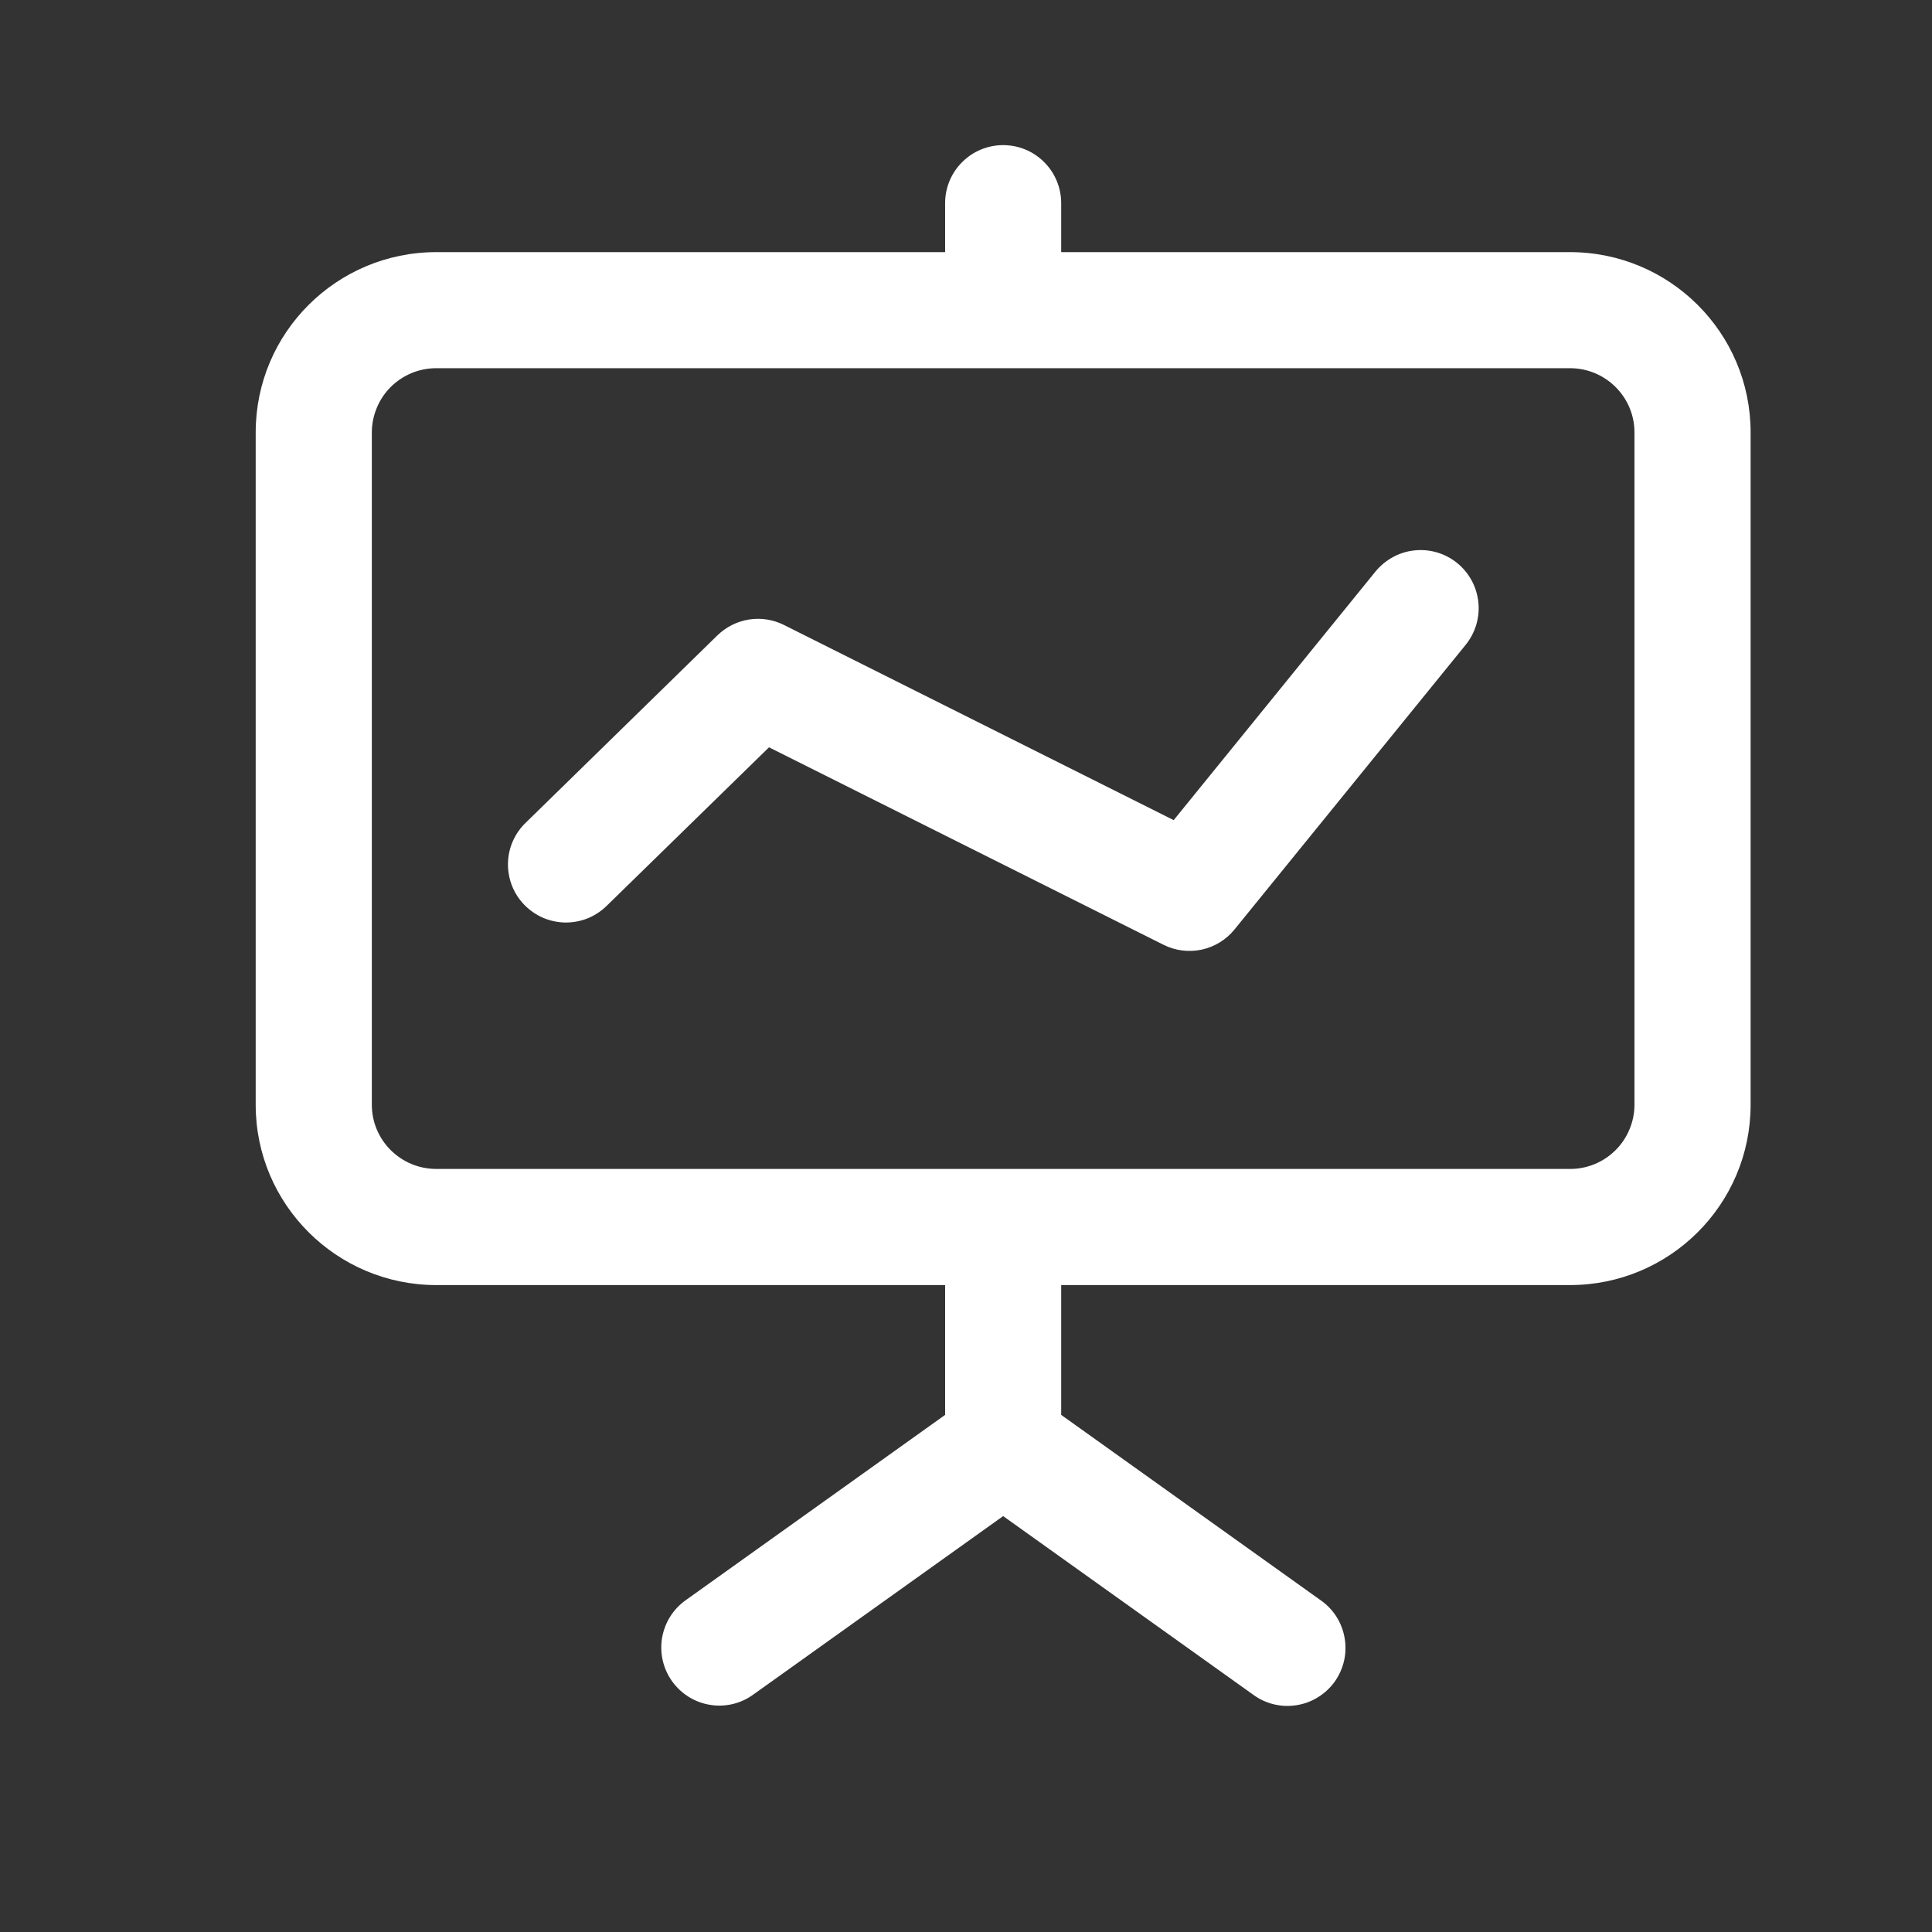 <svg width="26" height="26" viewBox="0 0 26 26" fill="none" xmlns="http://www.w3.org/2000/svg">
<rect x="0" y="0" width="26" height="26" fill="#333333" stroke="none"/>
<g id="Group 1000008249">
<g id="Frame">
<path id="Vector" d="M13.5 1.953C13.707 1.953 13.906 2.035 14.052 2.182C14.199 2.328 14.281 2.527 14.281 2.734V3.393H21.128C22.468 3.393 23.559 4.477 23.559 5.819V14.867C23.559 16.209 22.469 17.294 21.128 17.294H14.281V19.041L17.768 21.532C17.854 21.591 17.927 21.666 17.983 21.753C18.039 21.841 18.077 21.938 18.095 22.041C18.113 22.143 18.111 22.248 18.088 22.349C18.065 22.45 18.022 22.546 17.962 22.631C17.901 22.715 17.825 22.787 17.736 22.841C17.648 22.896 17.55 22.932 17.447 22.948C17.344 22.964 17.24 22.96 17.139 22.935C17.038 22.91 16.943 22.865 16.86 22.803L13.5 20.403L10.14 22.803C10.057 22.864 9.962 22.908 9.862 22.932C9.762 22.956 9.657 22.96 9.556 22.943C9.454 22.927 9.356 22.89 9.269 22.836C9.181 22.781 9.105 22.71 9.045 22.626C8.985 22.542 8.942 22.447 8.919 22.347C8.896 22.246 8.893 22.142 8.91 22.04C8.928 21.939 8.965 21.841 9.02 21.754C9.075 21.667 9.147 21.592 9.232 21.532L12.719 19.041V17.294H5.872C4.532 17.294 3.441 16.209 3.441 14.868V5.819C3.441 4.477 4.531 3.393 5.872 3.393H12.719V2.734C12.719 2.527 12.801 2.328 12.948 2.182C13.094 2.035 13.293 1.953 13.5 1.953ZM5.872 4.955C5.758 4.955 5.645 4.977 5.54 5.02C5.435 5.064 5.34 5.127 5.259 5.207C5.178 5.288 5.114 5.383 5.071 5.488C5.027 5.593 5.004 5.705 5.004 5.819V14.867C5.004 15.343 5.391 15.731 5.872 15.731H21.128C21.242 15.732 21.355 15.709 21.46 15.666C21.565 15.623 21.66 15.559 21.741 15.479C21.822 15.399 21.886 15.303 21.929 15.198C21.973 15.094 21.996 14.981 21.996 14.867V5.819C21.996 5.344 21.609 4.955 21.128 4.955H5.872ZM19.61 7.577C19.69 7.642 19.756 7.722 19.805 7.812C19.854 7.902 19.884 8.001 19.895 8.103C19.906 8.205 19.896 8.308 19.867 8.407C19.838 8.505 19.789 8.597 19.725 8.677L16.613 12.509C16.501 12.647 16.345 12.742 16.171 12.78C15.997 12.817 15.816 12.794 15.657 12.714L10.349 10.057L8.17 12.185C8.097 12.258 8.01 12.316 7.915 12.356C7.819 12.395 7.717 12.415 7.613 12.415C7.51 12.414 7.407 12.393 7.312 12.353C7.217 12.312 7.131 12.253 7.058 12.179C6.986 12.105 6.929 12.018 6.891 11.922C6.853 11.825 6.834 11.723 6.836 11.619C6.838 11.516 6.86 11.414 6.902 11.319C6.944 11.224 7.004 11.139 7.079 11.068L9.655 8.55C9.772 8.437 9.92 8.362 10.081 8.337C10.242 8.312 10.406 8.338 10.551 8.411L15.795 11.037L18.511 7.691C18.576 7.612 18.656 7.546 18.746 7.497C18.836 7.448 18.935 7.417 19.037 7.407C19.139 7.396 19.243 7.406 19.341 7.435C19.439 7.464 19.531 7.513 19.61 7.577H19.61Z" fill="white"/>
</g>
</g>
</svg>

